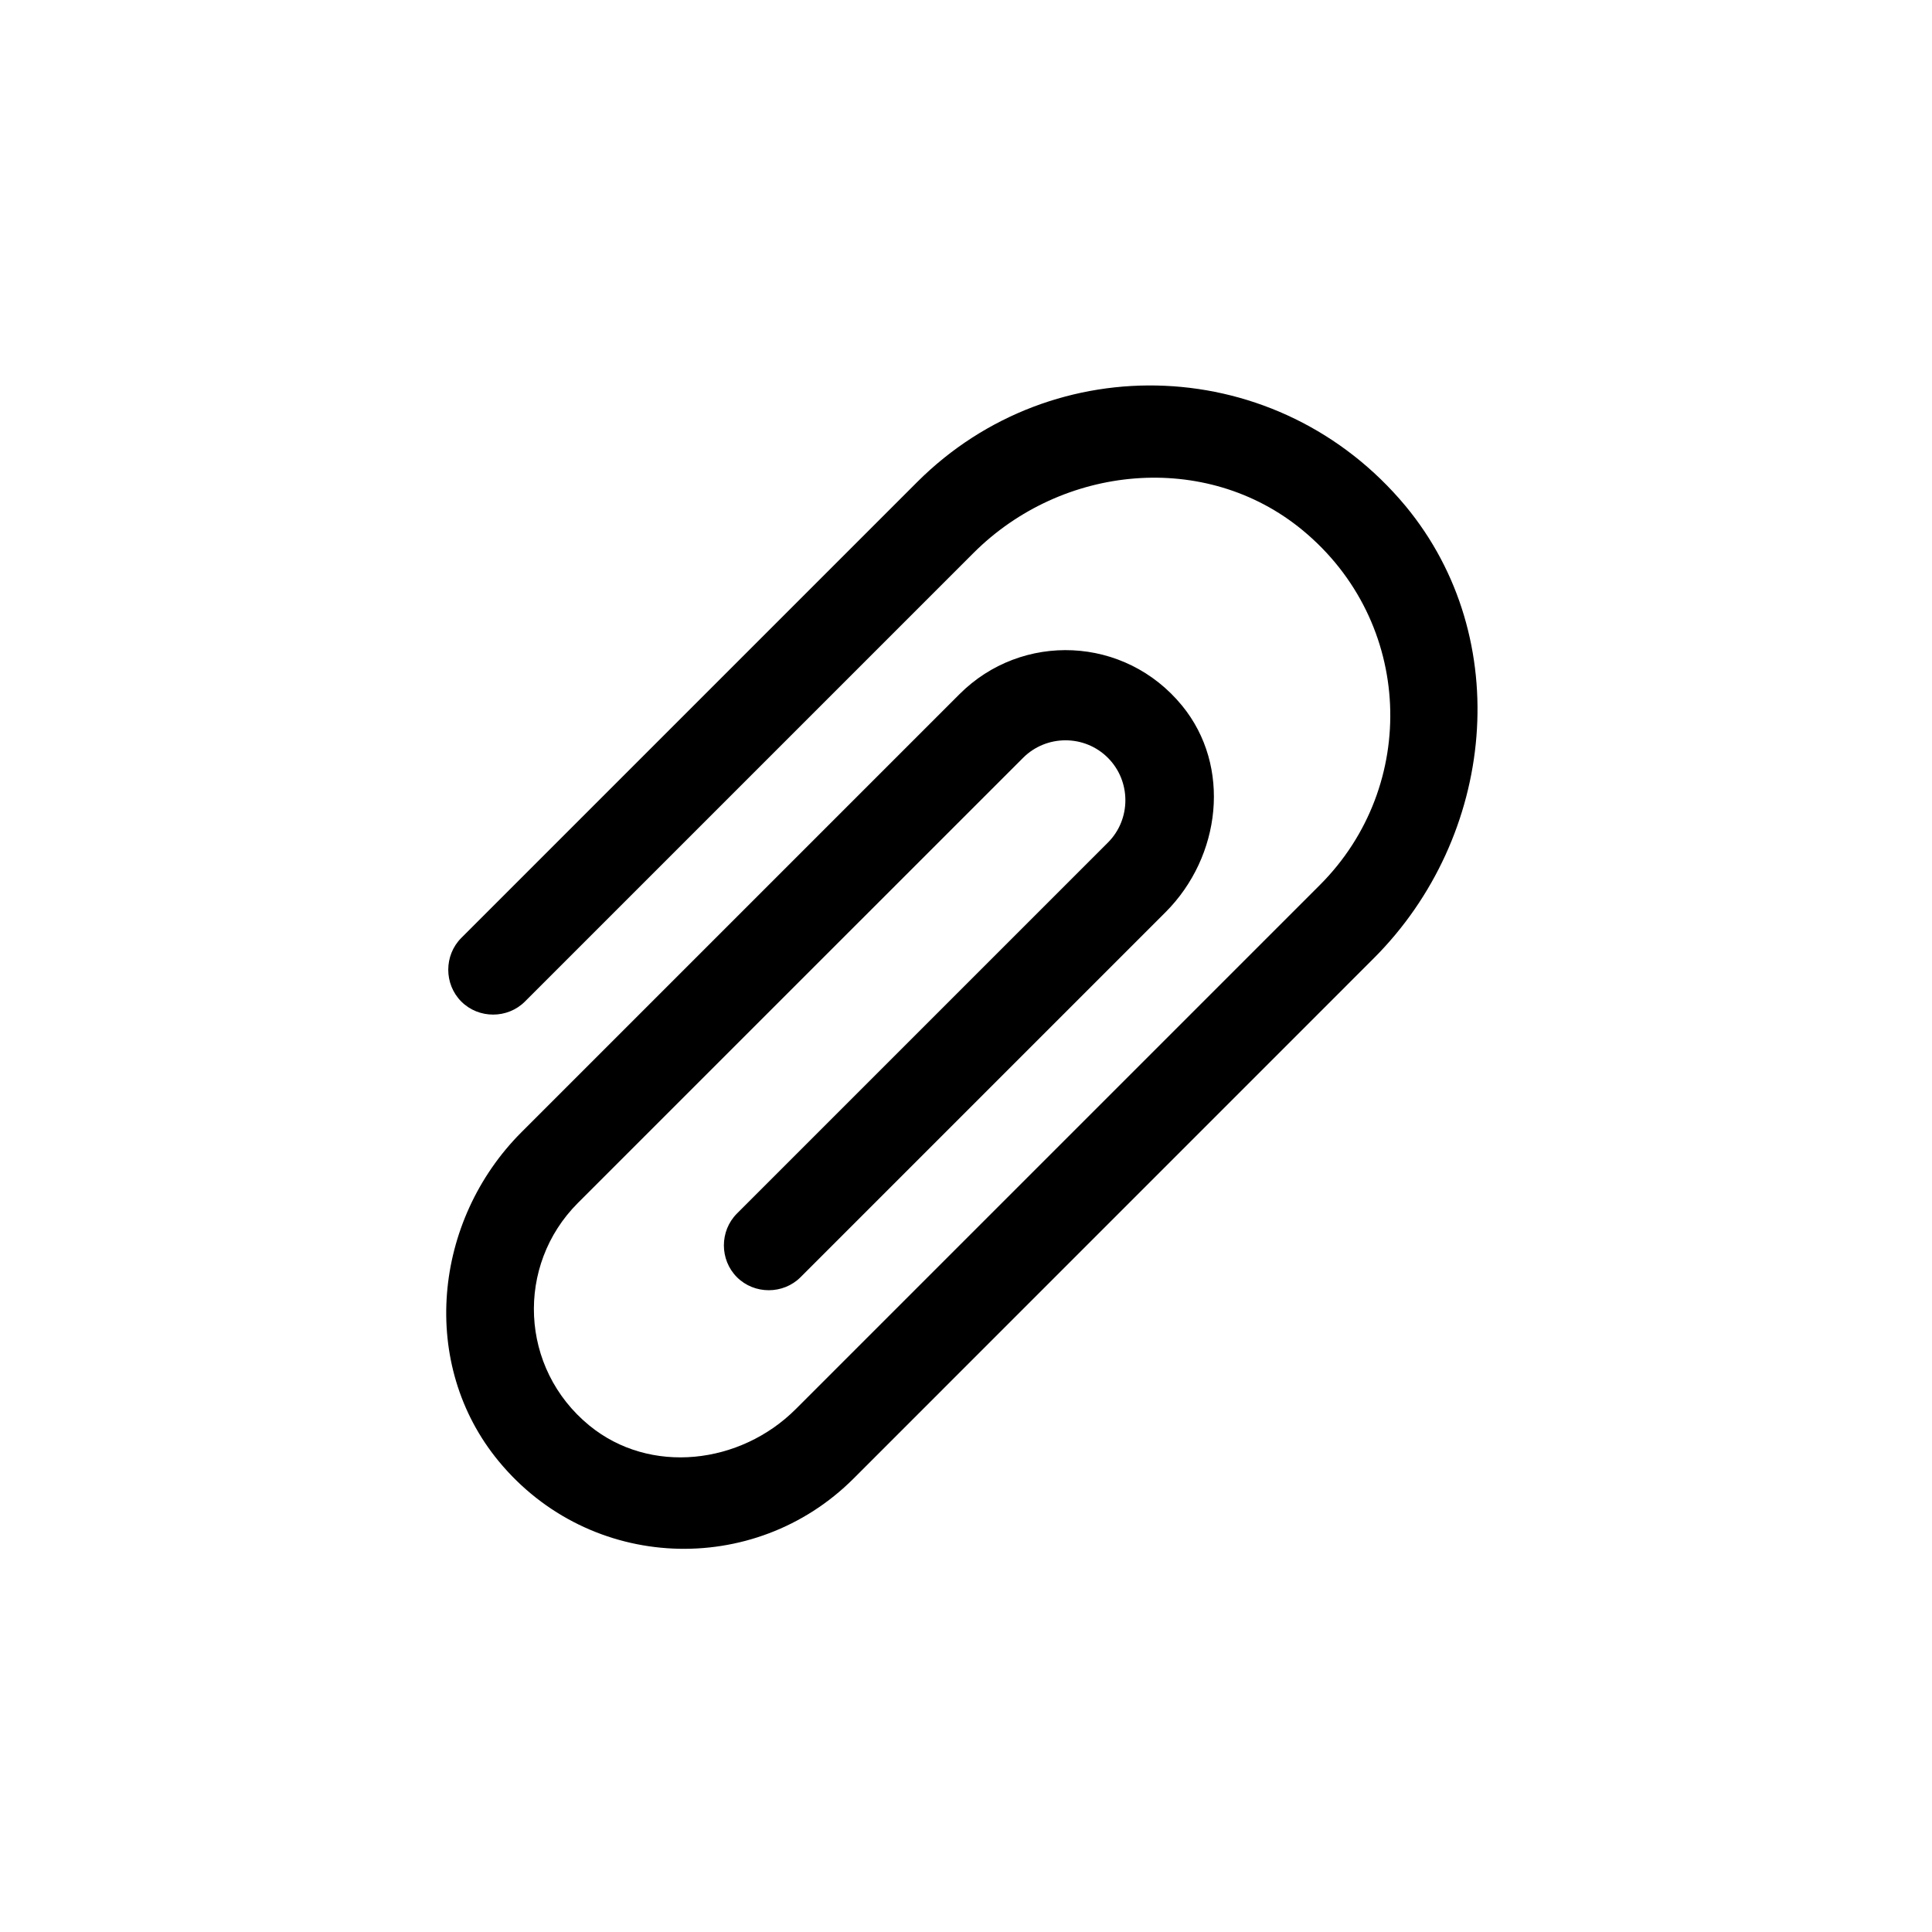 <svg width="30" height="30" viewBox="0 0 30 30" fill="none" xmlns="http://www.w3.org/2000/svg">
<path d="M8.151 15.552L15.116 8.587C16.492 7.211 18.724 6.994 20.225 8.232C21.95 9.654 22.036 12.202 20.495 13.742L12.358 21.879C11.496 22.742 10.094 22.906 9.152 22.136C8.066 21.247 8.006 19.647 8.974 18.679L15.887 11.767C16.249 11.405 16.841 11.405 17.203 11.767C17.565 12.129 17.566 12.722 17.203 13.084L11.443 18.844C11.173 19.114 11.173 19.562 11.443 19.832C11.713 20.102 12.161 20.102 12.431 19.832L18.099 14.164C18.961 13.301 19.126 11.899 18.355 10.957C17.466 9.871 15.867 9.811 14.899 10.779L8.098 17.58C6.723 18.956 6.505 21.188 7.743 22.689C9.159 24.407 11.713 24.5 13.254 22.959L21.331 14.881C23.221 12.992 23.53 9.917 21.825 7.857C19.856 5.493 16.36 5.367 14.24 7.487L7.163 14.564C6.893 14.834 6.893 15.282 7.163 15.552C7.433 15.822 7.881 15.822 8.151 15.552Z" fill="black"/>
</svg>
